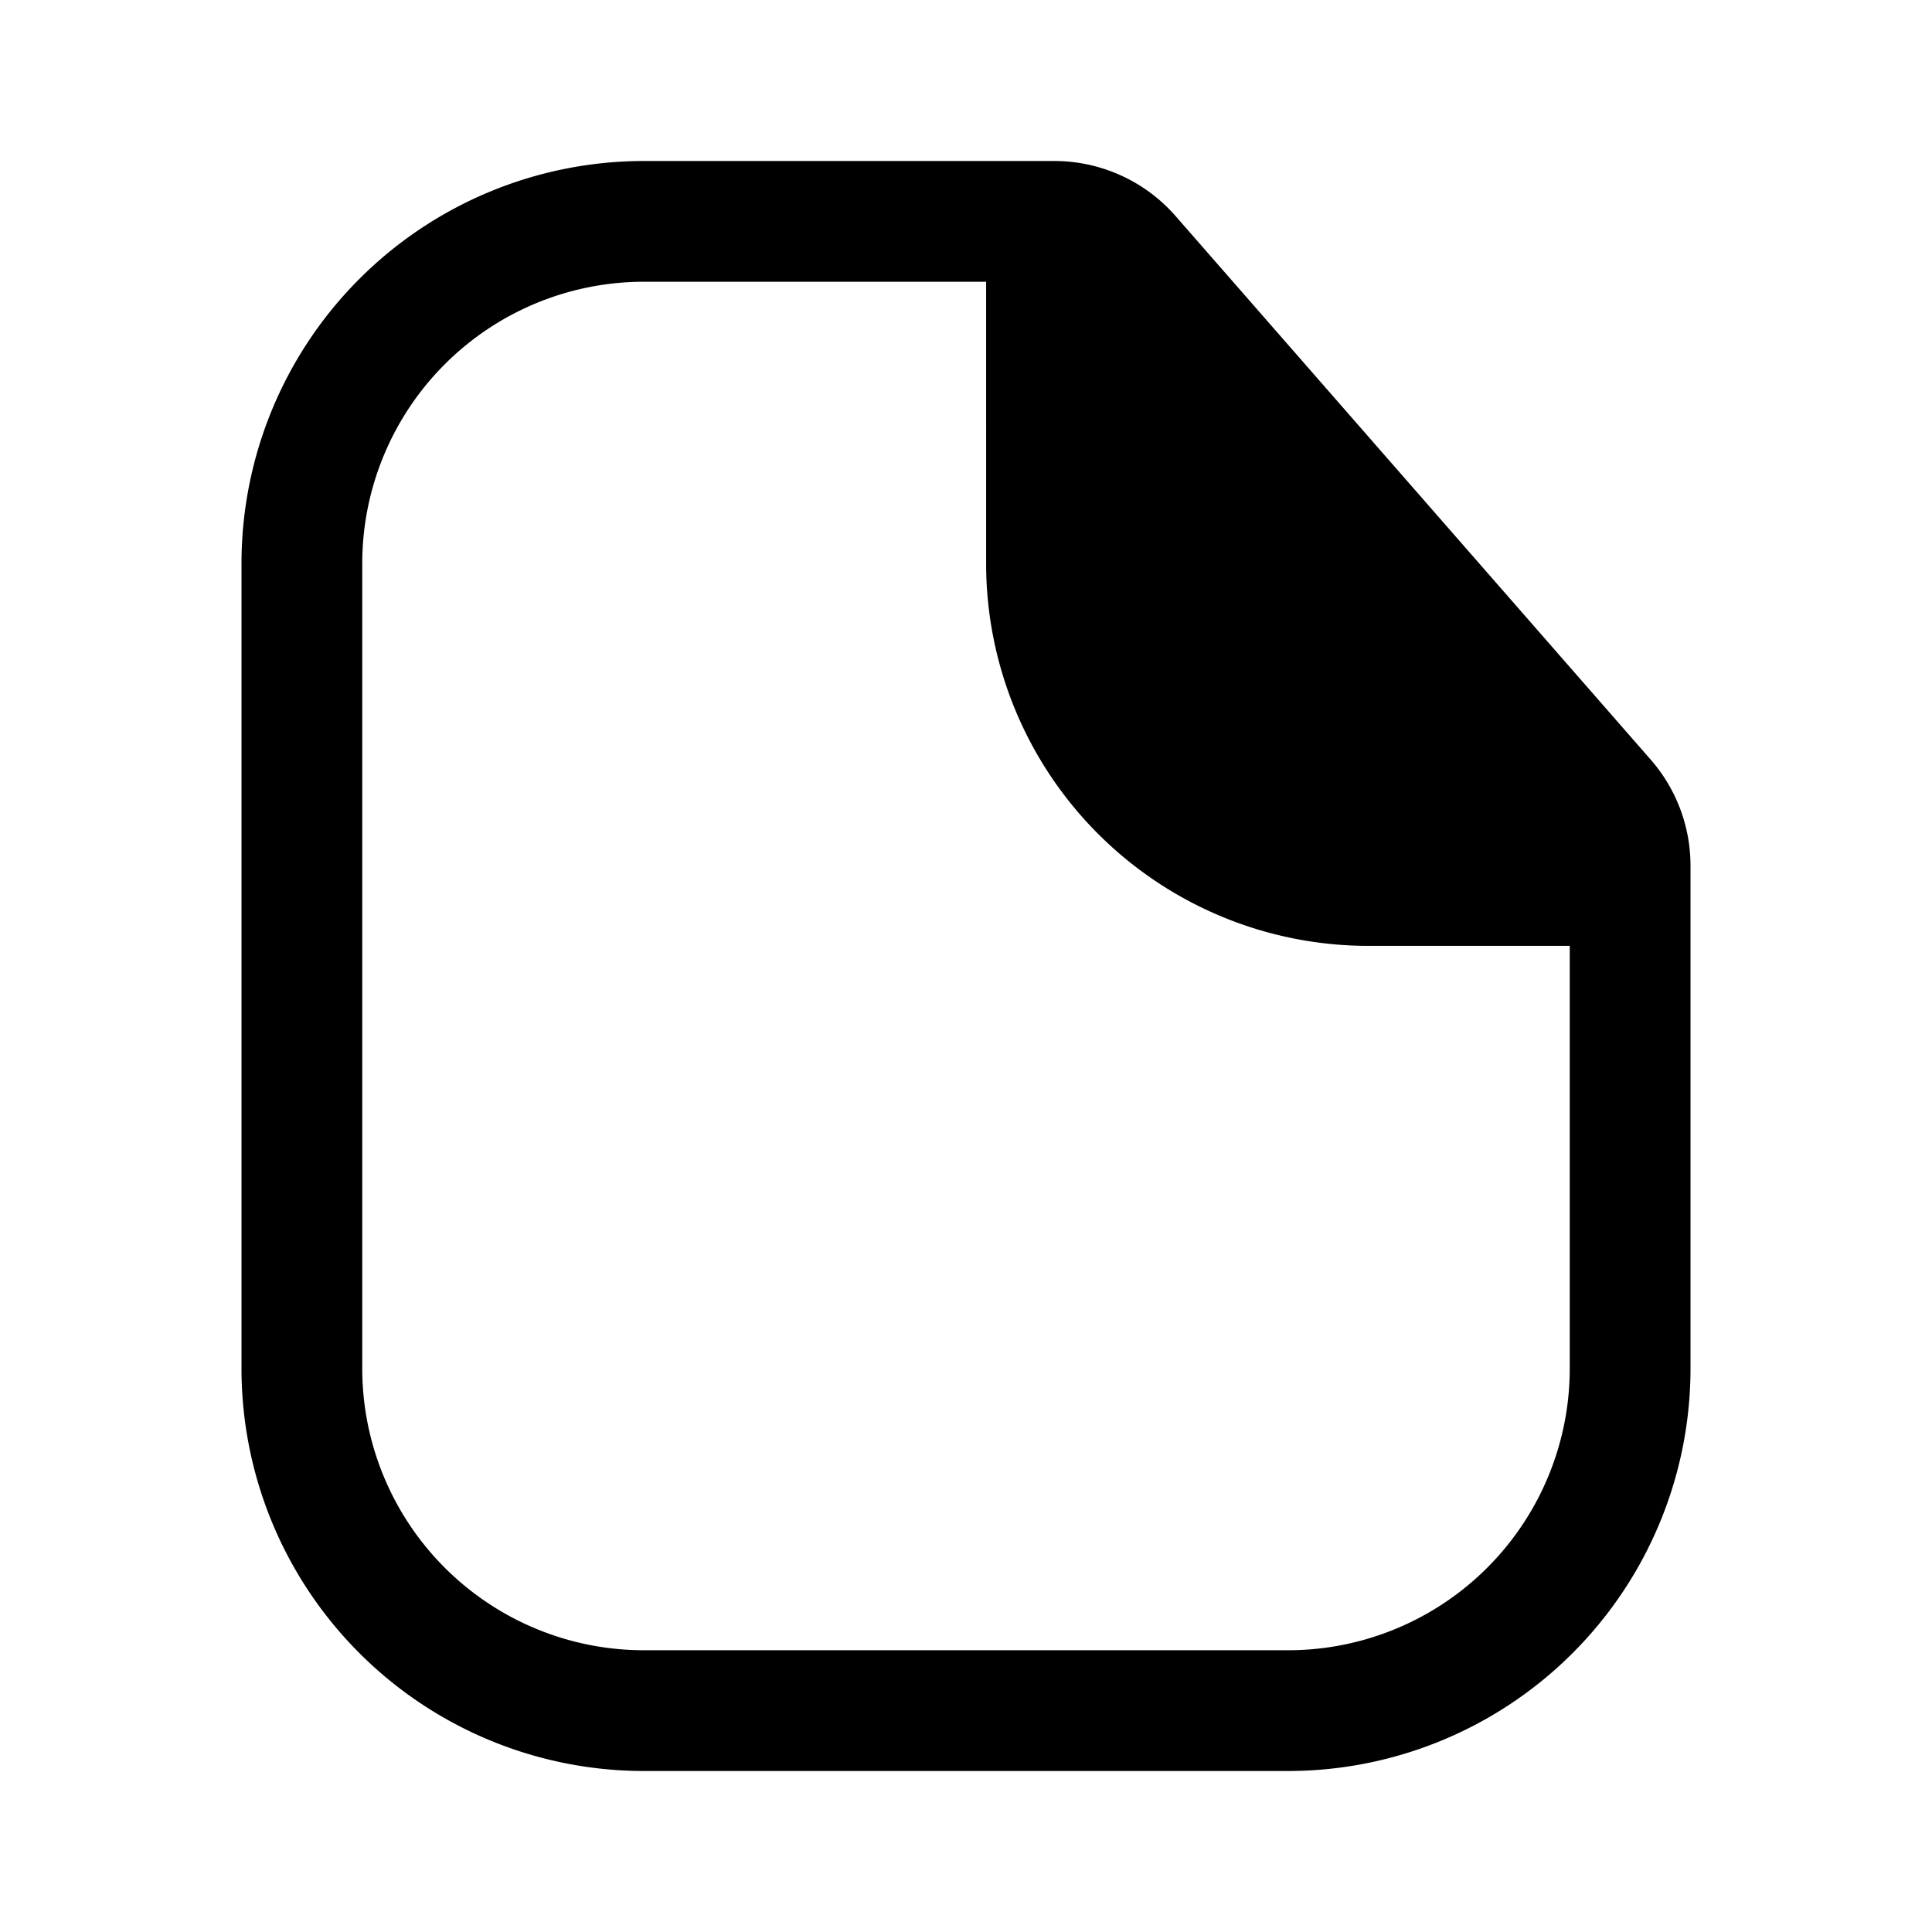 <svg viewBox="0 0 24 24" focusable="false" xmlns="http://www.w3.org/2000/svg"><path d="M16 20.5H8A3.5 3.5 0 014.5 17V7A3.5 3.5 0 018 3.5h4.25V7A4.75 4.75 0 0017 11.75h2.5V17a3.5 3.5 0 01-3.5 3.5zm3.23-10.25l-5.48-6.26V7c0 1.8 1.46 3.25 3.25 3.25h2.23zM8 22h8a5 5 0 005-5v-6.25a2 2 0 00-.5-1.32l-5.9-6.75A2 2 0 0013.1 2H8a5 5 0 00-5 5v10a5 5 0 005 5z" /></svg>
